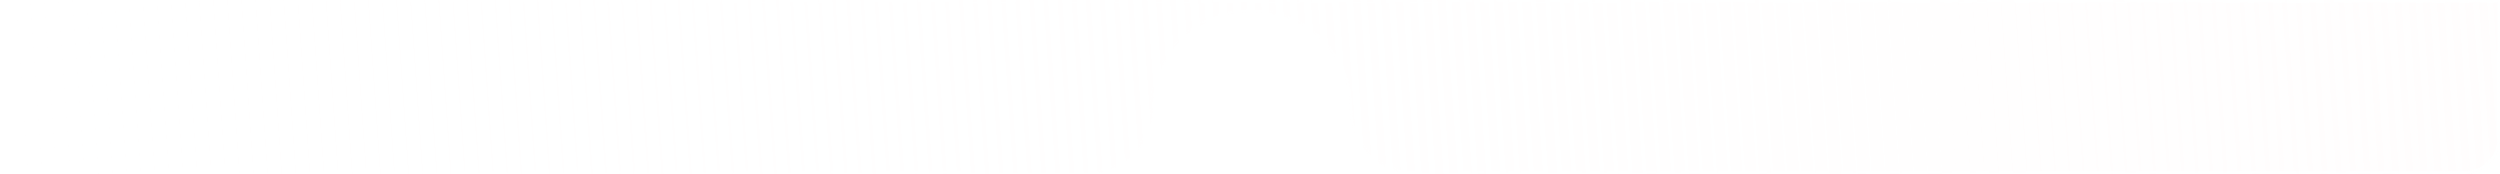 <svg width="1440" height="100" viewBox="0 0 1440 100" fill="none" xmlns="http://www.w3.org/2000/svg">
<g filter="url(#filter0_b_3985_20610)">
<path d="M0 0H1440V80C1440 91.046 1431.05 100 1420 100H814.7C794.155 100 777.5 83.345 777.5 62.8C777.5 31.983 752.518 7 721.7 7H719.8C688.982 7 664 31.983 664 62.8C664 83.345 647.345 100 626.8 100H20C8.954 100 0 91.046 0 80V0Z" fill="url(#paint0_linear_3985_20610)"/>
<path d="M0.75 0.75H1439.25V80C1439.25 90.632 1430.63 99.25 1420 99.25H814.7C794.569 99.25 778.25 82.931 778.25 62.8C778.25 31.568 752.932 6.25 721.7 6.25H719.8C688.568 6.25 663.25 31.568 663.25 62.8C663.25 82.931 646.931 99.25 626.8 99.25H20C9.369 99.25 0.75 90.632 0.75 80V0.75Z" stroke="url(#paint1_linear_3985_20610)" stroke-width="1.5"/>
</g>
<defs>
<filter id="filter0_b_3985_20610" x="-80" y="-80" width="1600" height="260" filterUnits="userSpaceOnUse" color-interpolation-filters="sRGB">
<feFlood flood-opacity="0" result="BackgroundImageFix"/>
<feGaussianBlur in="BackgroundImageFix" stdDeviation="40"/>
<feComposite in2="SourceAlpha" operator="in" result="effect1_backgroundBlur_3985_20610"/>
<feBlend mode="normal" in="SourceGraphic" in2="effect1_backgroundBlur_3985_20610" result="shape"/>
</filter>
<linearGradient id="paint0_linear_3985_20610" x1="1440" y1="0" x2="3.58952e-05" y2="100" gradientUnits="userSpaceOnUse">
<stop stop-color="#FFFDFD" stop-opacity="0.8"/>
<stop offset="1" stop-color="white" stop-opacity="0.1"/>
</linearGradient>
<linearGradient id="paint1_linear_3985_20610" x1="1440" y1="0" x2="2.78486e-05" y2="100" gradientUnits="userSpaceOnUse">
<stop stop-color="white"/>
<stop offset="1" stop-color="white" stop-opacity="0.2"/>
</linearGradient>
</defs>
</svg>

